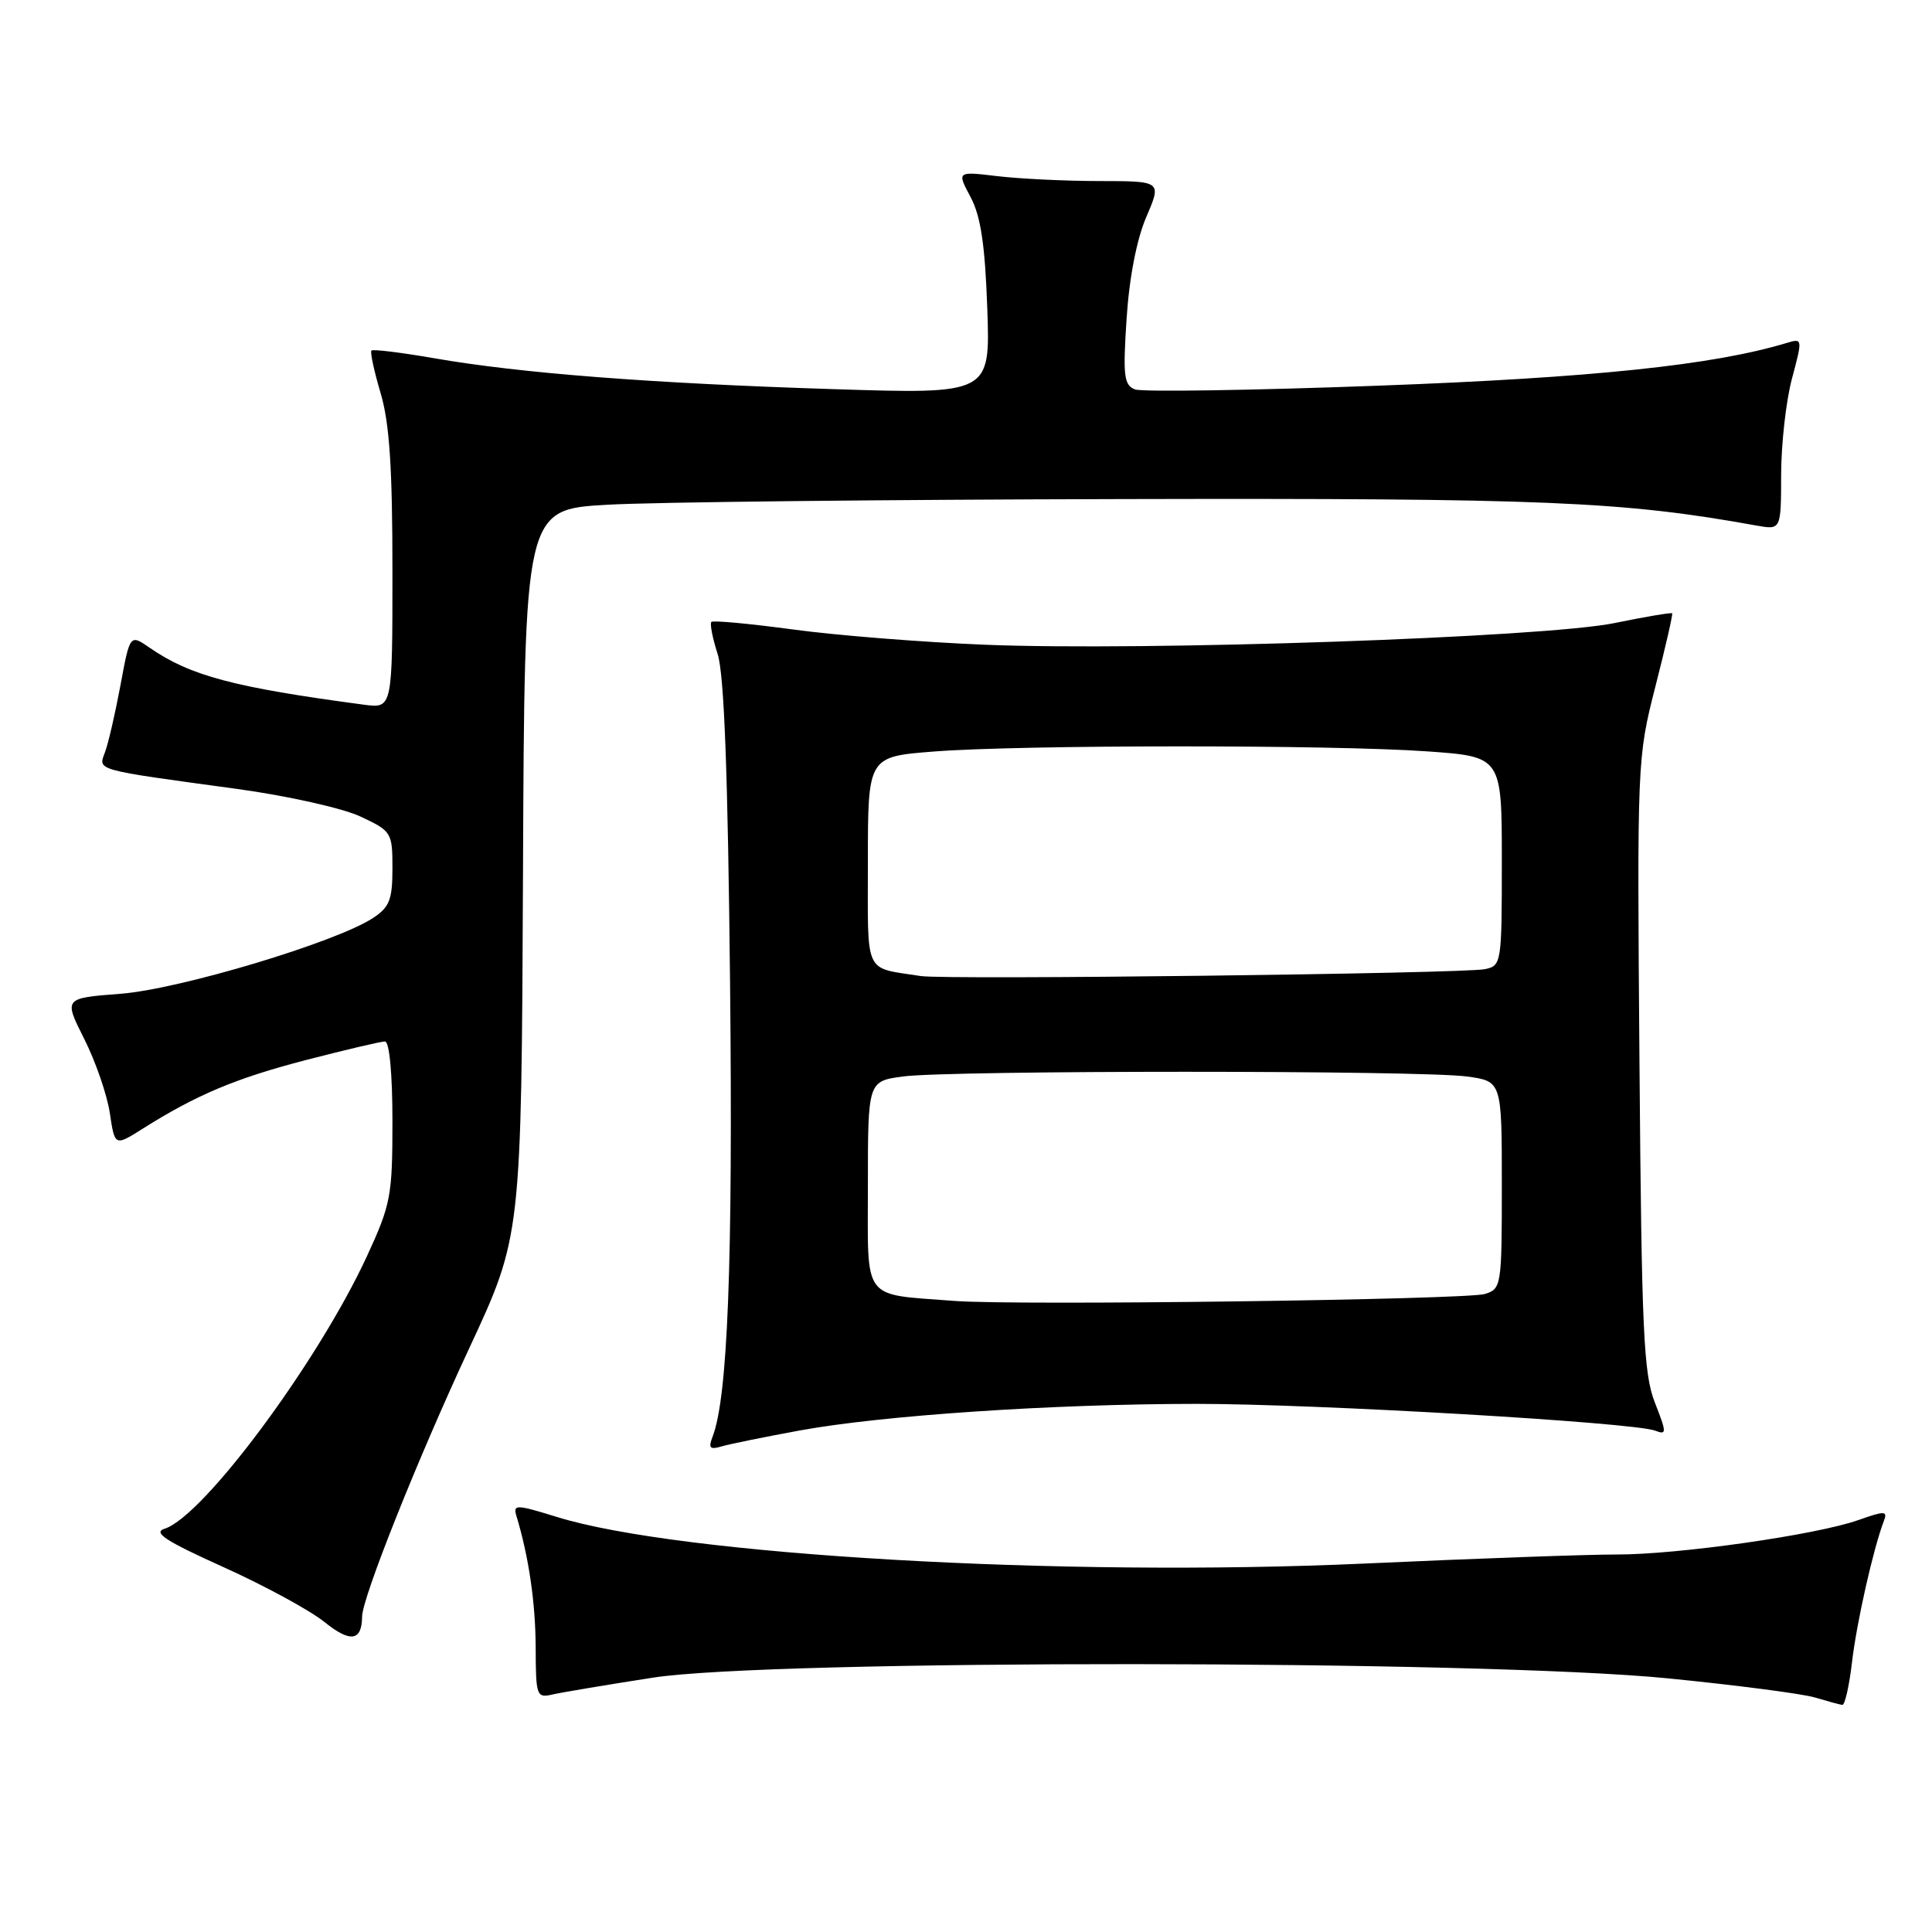 <?xml version="1.0" encoding="UTF-8" standalone="no"?>
<!DOCTYPE svg PUBLIC "-//W3C//DTD SVG 1.1//EN" "http://www.w3.org/Graphics/SVG/1.1/DTD/svg11.dtd" >
<svg xmlns="http://www.w3.org/2000/svg" xmlns:xlink="http://www.w3.org/1999/xlink" version="1.1" viewBox="0 0 256 256">
 <g >
 <path fill="currentColor"
d=" M 245.40 220.25 C 246.02 214.95 248.23 205.17 249.62 201.54 C 250.14 200.19 249.76 200.17 246.20 201.43 C 240.63 203.39 222.29 206.00 214.22 205.98 C 210.52 205.97 195.48 206.51 180.79 207.18 C 140.74 209.00 90.04 206.07 73.74 200.99 C 68.41 199.34 67.97 199.33 68.42 200.84 C 70.07 206.29 70.95 212.33 70.98 218.27 C 71.00 224.77 71.09 225.02 73.25 224.52 C 74.49 224.24 80.45 223.24 86.50 222.30 C 102.11 219.86 196.19 219.93 221.00 222.39 C 230.07 223.29 238.85 224.43 240.50 224.93 C 242.15 225.42 243.78 225.87 244.11 225.91 C 244.45 225.96 245.03 223.41 245.40 220.25 Z  M 47.98 214.21 C 48.01 211.67 55.36 193.27 62.17 178.66 C 69.09 163.81 69.09 163.81 69.30 115.66 C 69.50 67.50 69.50 67.50 80.50 66.88 C 86.55 66.53 117.24 66.20 148.70 66.13 C 204.82 66.00 214.98 66.43 232.75 69.64 C 236.00 70.22 236.00 70.22 236.01 62.86 C 236.02 58.81 236.66 53.09 237.45 50.15 C 238.87 44.83 238.86 44.80 236.69 45.46 C 226.98 48.38 211.08 50.05 182.79 51.10 C 165.90 51.73 151.32 51.95 150.39 51.60 C 148.93 51.03 148.78 49.81 149.28 42.23 C 149.63 36.79 150.62 31.71 151.89 28.75 C 153.93 24.00 153.93 24.00 145.71 23.99 C 141.20 23.99 135.09 23.69 132.15 23.34 C 126.79 22.70 126.79 22.70 128.60 26.10 C 129.95 28.63 130.52 32.40 130.82 40.86 C 131.22 52.23 131.22 52.23 110.36 51.56 C 86.30 50.80 68.88 49.45 57.54 47.47 C 53.16 46.71 49.42 46.25 49.22 46.45 C 49.02 46.64 49.57 49.18 50.43 52.08 C 51.61 56.04 52.00 61.95 52.00 75.62 C 52.00 93.87 52.00 93.87 48.25 93.38 C 30.97 91.08 25.23 89.55 19.86 85.85 C 17.22 84.02 17.22 84.02 15.97 90.76 C 15.28 94.47 14.36 98.47 13.92 99.65 C 13.01 102.13 12.29 101.93 31.50 104.55 C 38.11 105.46 45.41 107.09 47.75 108.19 C 51.90 110.13 52.00 110.30 52.00 115.07 C 52.00 119.22 51.61 120.21 49.41 121.65 C 44.51 124.86 23.79 131.08 15.97 131.68 C 8.44 132.26 8.44 132.26 11.16 137.66 C 12.66 140.63 14.18 145.04 14.55 147.47 C 15.21 151.89 15.21 151.89 18.86 149.59 C 26.02 145.07 31.20 142.89 40.54 140.46 C 45.76 139.11 50.47 138.00 51.01 138.00 C 51.60 138.00 52.00 142.28 52.00 148.57 C 52.00 158.47 51.79 159.59 48.61 166.48 C 42.13 180.48 26.96 200.93 21.82 202.56 C 20.21 203.07 21.92 204.18 29.63 207.66 C 35.06 210.11 41.08 213.38 43.00 214.93 C 46.42 217.69 47.95 217.47 47.98 214.21 Z  M 106.00 189.54 C 116.95 187.54 139.47 186.03 158.50 186.02 C 174.23 186.01 216.46 188.47 219.32 189.57 C 220.86 190.16 220.86 189.89 219.28 185.85 C 217.78 182.06 217.52 176.33 217.24 141.00 C 216.92 100.86 216.94 100.41 219.34 91.00 C 220.68 85.78 221.68 81.39 221.57 81.27 C 221.46 81.14 218.02 81.72 213.93 82.56 C 204.63 84.47 151.62 86.29 130.50 85.43 C 122.25 85.10 110.81 84.19 105.08 83.41 C 99.35 82.64 94.48 82.18 94.26 82.41 C 94.04 82.63 94.41 84.54 95.09 86.66 C 95.96 89.35 96.45 102.49 96.74 130.55 C 97.12 167.42 96.43 185.17 94.42 190.37 C 93.84 191.87 94.06 192.12 95.60 191.66 C 96.64 191.35 101.33 190.40 106.00 189.54 Z  M 126.50 172.38 C 114.08 171.42 115.00 172.65 115.00 157.09 C 115.00 143.27 115.00 143.27 119.64 142.64 C 125.68 141.81 188.32 141.81 194.36 142.64 C 199.00 143.27 199.00 143.27 199.00 157.02 C 199.00 170.40 198.94 170.79 196.75 171.46 C 194.29 172.22 134.56 173.01 126.50 172.38 Z  M 122.00 129.33 C 114.38 128.13 115.00 129.48 115.00 114.11 C 115.00 100.26 115.00 100.26 123.75 99.58 C 135.27 98.68 176.56 98.67 189.10 99.56 C 199.00 100.26 199.00 100.26 199.00 114.11 C 199.00 127.67 198.95 127.97 196.75 128.42 C 193.82 129.01 125.27 129.85 122.00 129.33 Z "/>
</g>
</svg>